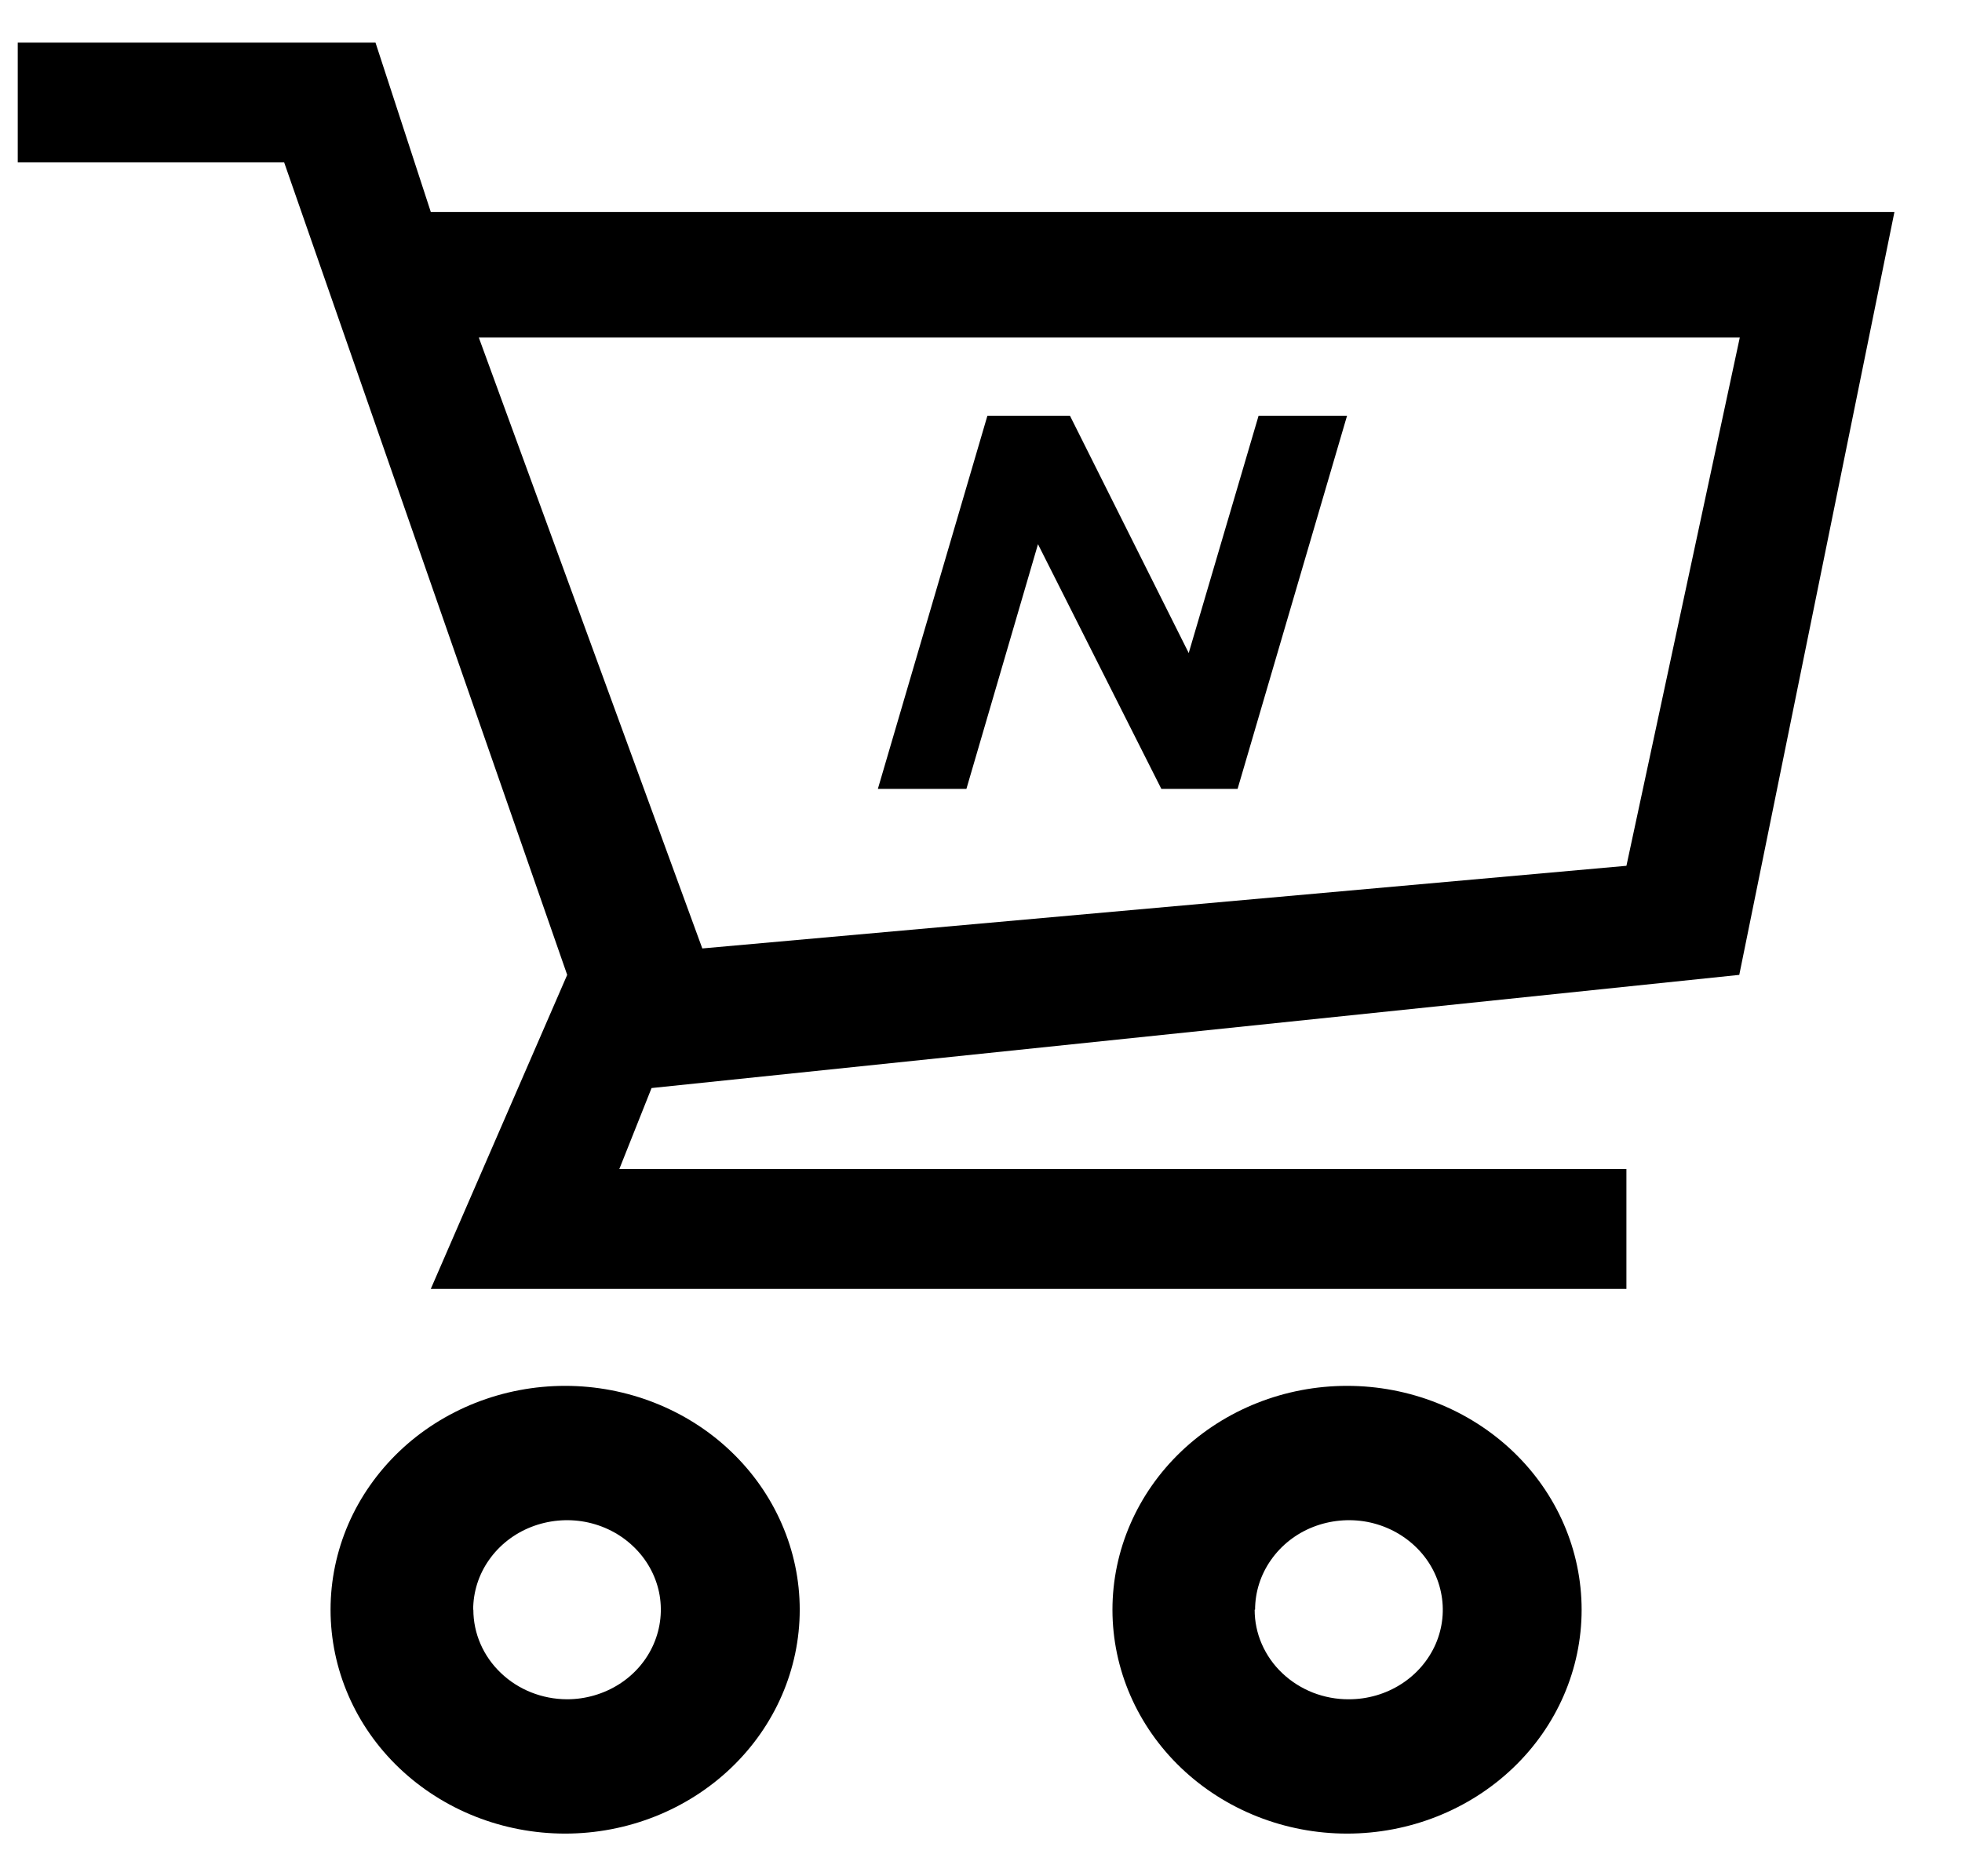 <svg width="23" height="22" viewBox="0 0 23 22" fill="none" xmlns="http://www.w3.org/2000/svg">
<path d="M9.375 18.875C9.375 18.53 9.304 18.189 9.165 17.87C9.027 17.552 8.825 17.263 8.569 17.019C8.314 16.775 8.011 16.582 7.677 16.45C7.343 16.318 6.986 16.25 6.625 16.25C6.264 16.25 5.906 16.318 5.572 16.45C5.239 16.582 4.935 16.775 4.68 17.019C4.425 17.263 4.222 17.552 4.084 17.87C3.946 18.189 3.875 18.53 3.875 18.875C3.875 19.571 4.164 20.239 4.68 20.731C5.196 21.223 5.895 21.5 6.625 21.5C7.354 21.5 8.053 21.223 8.569 20.731C9.085 20.239 9.375 19.571 9.375 18.875V18.875ZM5.547 18.875C5.547 18.667 5.611 18.464 5.732 18.292C5.853 18.119 6.025 17.984 6.226 17.905C6.427 17.826 6.648 17.805 6.861 17.845C7.075 17.886 7.271 17.986 7.424 18.133C7.578 18.279 7.683 18.466 7.726 18.67C7.768 18.874 7.746 19.085 7.663 19.277C7.58 19.469 7.439 19.633 7.258 19.748C7.077 19.863 6.864 19.925 6.647 19.925C6.355 19.924 6.076 19.813 5.871 19.616C5.665 19.42 5.549 19.153 5.549 18.875H5.547ZM18.541 18.875C18.541 18.179 18.252 17.511 17.736 17.019C17.22 16.527 16.521 16.25 15.791 16.25C15.062 16.25 14.363 16.527 13.847 17.019C13.331 17.511 13.041 18.179 13.041 18.875C13.041 19.571 13.331 20.239 13.847 20.731C14.363 21.223 15.062 21.5 15.791 21.5C16.521 21.5 17.22 21.223 17.736 20.731C18.252 20.239 18.541 19.571 18.541 18.875ZM14.713 18.875C14.713 18.667 14.778 18.464 14.899 18.292C15.02 18.119 15.191 17.984 15.392 17.905C15.593 17.826 15.815 17.805 16.028 17.845C16.241 17.886 16.437 17.986 16.591 18.133C16.745 18.279 16.85 18.466 16.892 18.67C16.935 18.874 16.913 19.085 16.83 19.277C16.746 19.469 16.605 19.633 16.424 19.748C16.244 19.863 16.031 19.925 15.813 19.925C15.668 19.926 15.525 19.899 15.391 19.847C15.257 19.794 15.135 19.717 15.032 19.619C14.929 19.522 14.848 19.406 14.792 19.278C14.736 19.15 14.708 19.013 14.708 18.875H14.713V18.875ZM5.05 2.485L4.402 0.5H0.208V1.904H3.331L6.649 11.431L5.05 15.113H19.066V13.708H7.26L7.638 12.758L20.389 11.431L22.208 2.485H5.05ZM19.066 10.152L8.233 11.121L5.613 3.958H20.395L19.066 10.153V10.152Z" fill="black"/>
<path d="M10.291 9.25L11.575 4.875H12.543L13.935 7.657L14.754 4.875H15.791L14.508 9.25H13.614L12.168 6.381L11.329 9.25H10.291Z" fill="black"/>
</svg>
